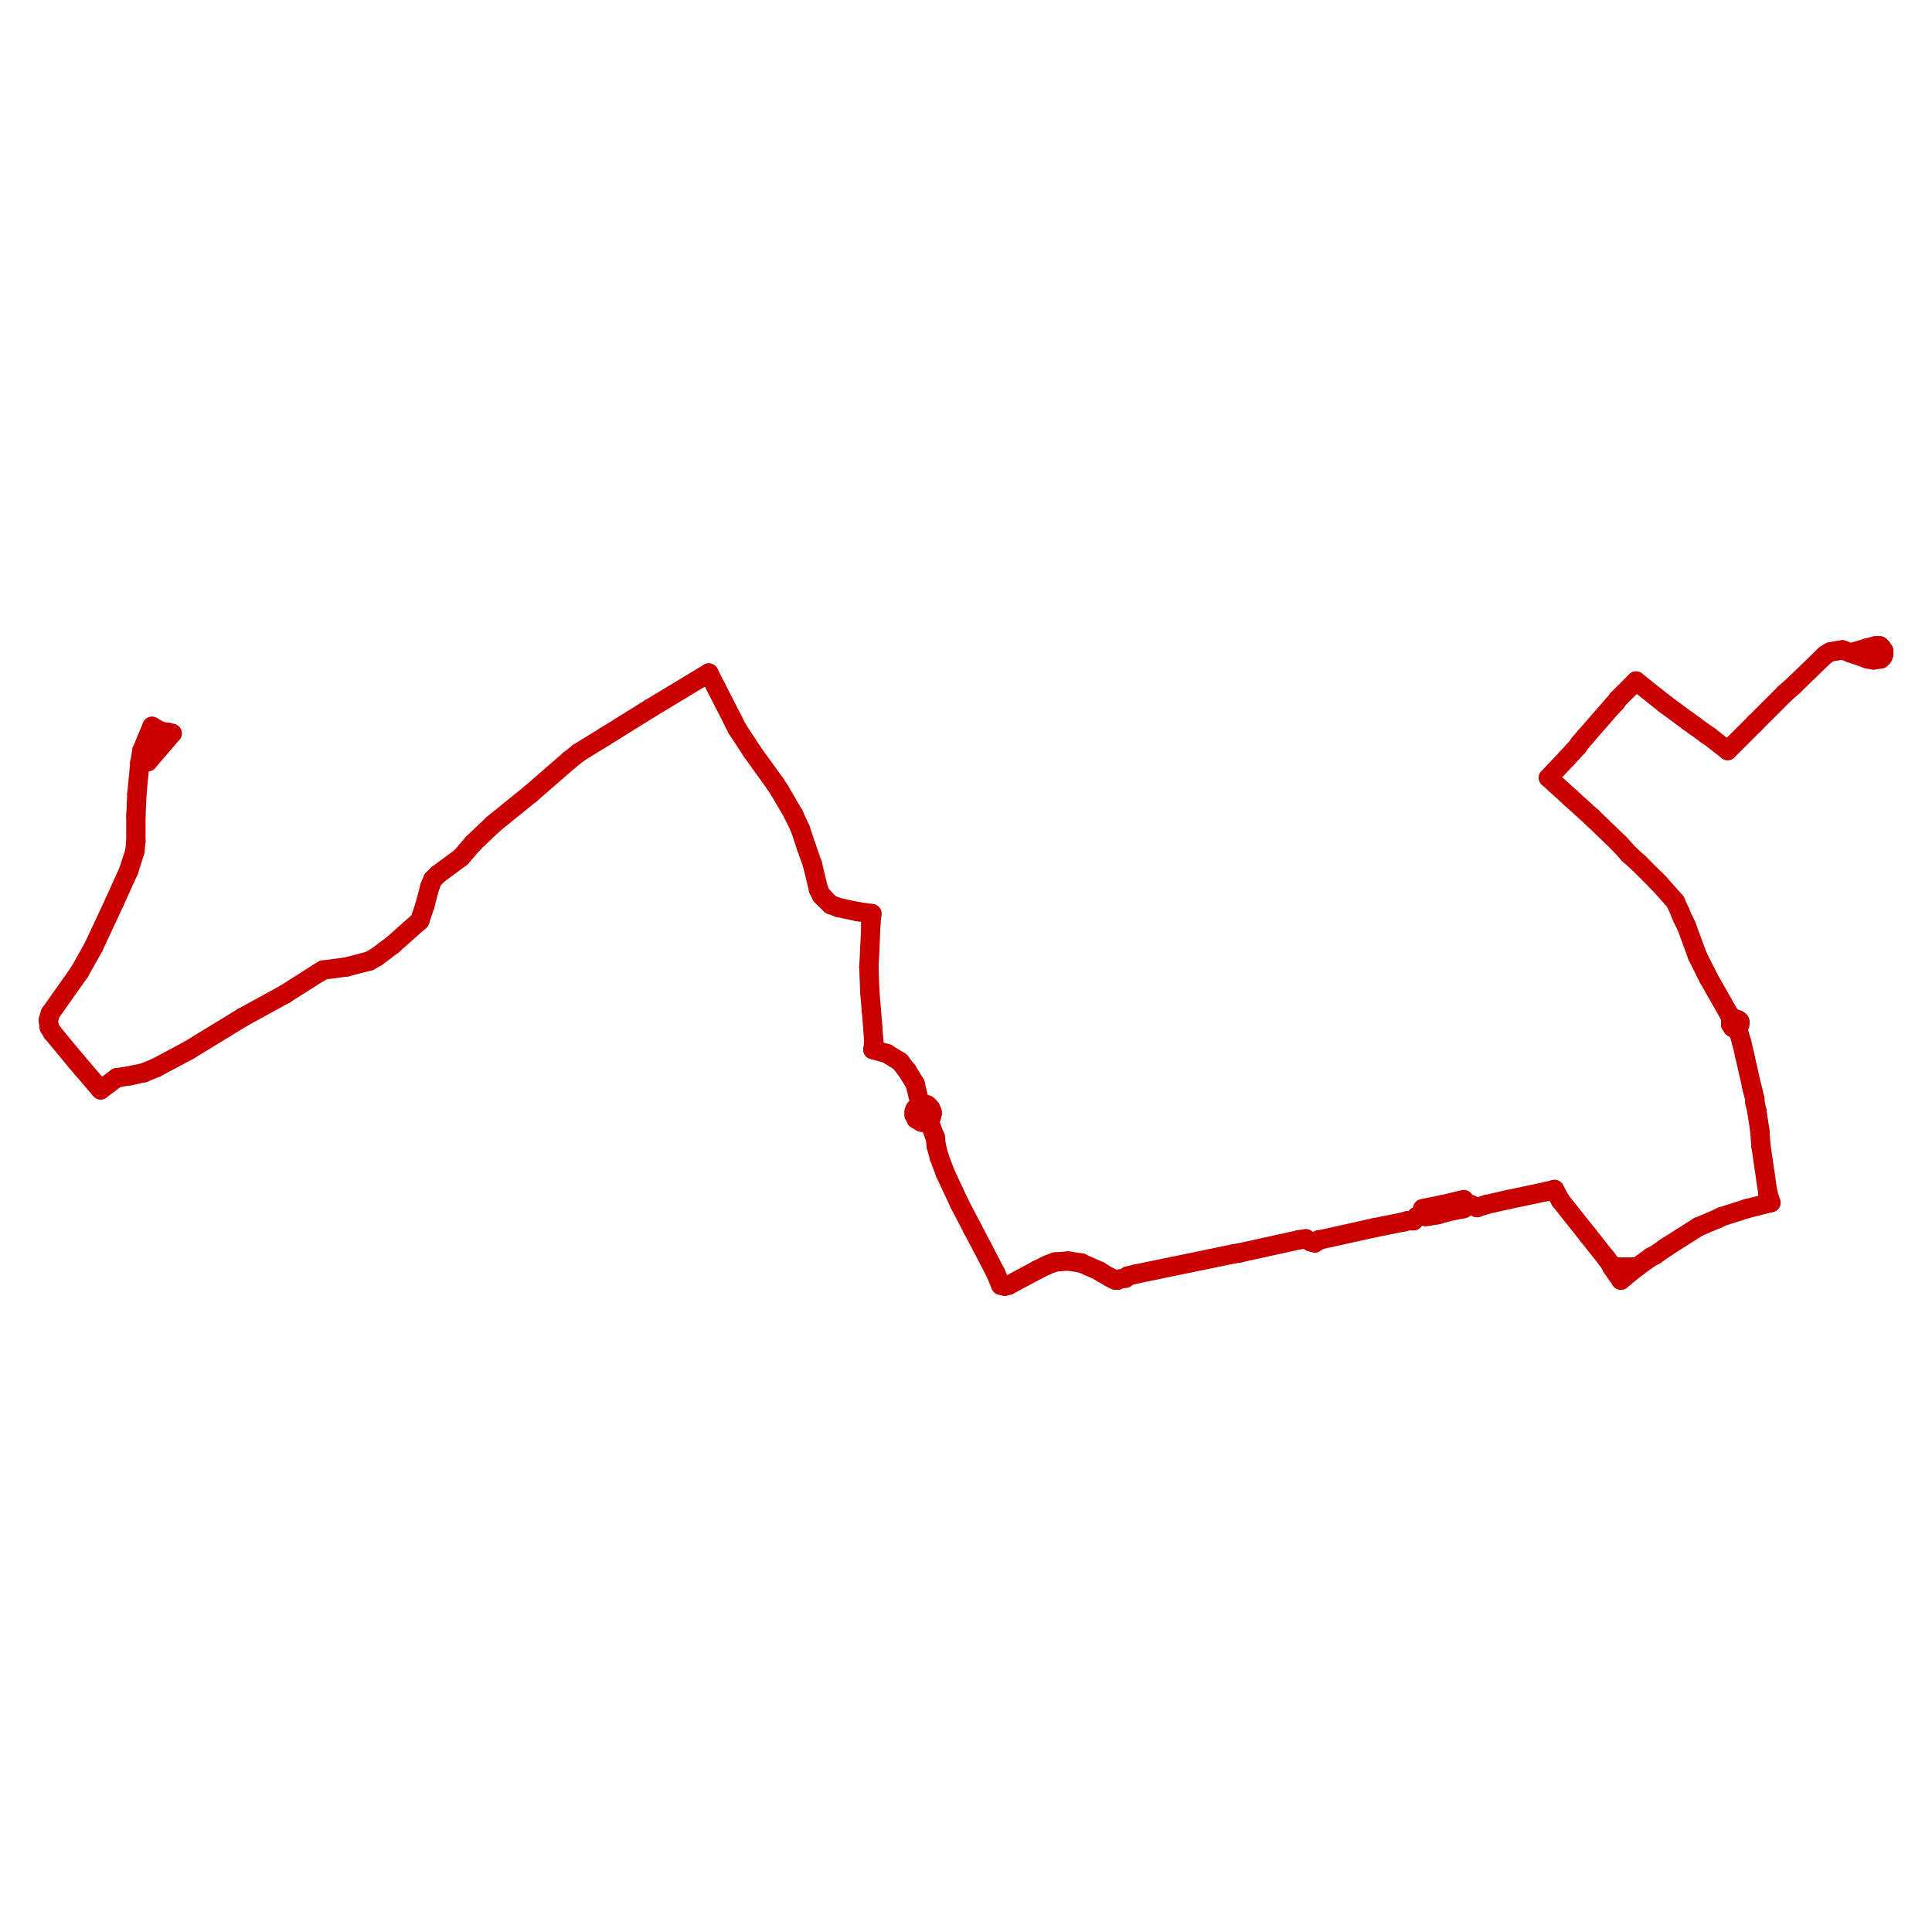 <?xml version="1.0" encoding="utf-8" ?>
<svg baseProfile="tiny" height="400" version="1.2" width="400" xmlns="http://www.w3.org/2000/svg" xmlns:ev="http://www.w3.org/2001/xml-events" xmlns:xlink="http://www.w3.org/1999/xlink"><defs /><line stroke="rgb(200,0,0)" stroke-linecap="round" stroke-width="4" x1="321.838" x2="320.17" y1="246.275" y2="246.692" /><line stroke="rgb(200,0,0)" stroke-linecap="round" stroke-width="4" x1="305.787" x2="304.536" y1="250.027" y2="249.402" /><line stroke="rgb(200,0,0)" stroke-linecap="round" stroke-width="4" x1="304.536" x2="303.077" y1="249.402" y2="249.194" /><line stroke="rgb(200,0,0)" stroke-linecap="round" stroke-width="4" x1="303.077" x2="301.827" y1="249.194" y2="249.611" /><line stroke="rgb(200,0,0)" stroke-linecap="round" stroke-width="4" x1="335.595" x2="333.719" y1="265.036" y2="262.326" /><line stroke="rgb(200,0,0)" stroke-linecap="round" stroke-width="4" x1="191.975" x2="192.809" y1="232.101" y2="233.352" /><line stroke="rgb(200,0,0)" stroke-linecap="round" stroke-width="4" x1="192.809" x2="193.434" y1="233.352" y2="235.019" /><line stroke="rgb(200,0,0)" stroke-linecap="round" stroke-width="4" x1="193.434" x2="193.642" y1="235.019" y2="235.436" /><line stroke="rgb(200,0,0)" stroke-linecap="round" stroke-width="4" x1="189.682" x2="190.099" y1="231.684" y2="231.893" /><line stroke="rgb(200,0,0)" stroke-linecap="round" stroke-width="4" x1="190.099" x2="190.724" y1="231.893" y2="232.309" /><line stroke="rgb(200,0,0)" stroke-linecap="round" stroke-width="4" x1="190.724" x2="190.933" y1="232.309" y2="232.309" /><line stroke="rgb(200,0,0)" stroke-linecap="round" stroke-width="4" x1="190.933" x2="191.766" y1="232.309" y2="232.309" /><line stroke="rgb(200,0,0)" stroke-linecap="round" stroke-width="4" x1="191.766" x2="191.975" y1="232.309" y2="232.101" /><line stroke="rgb(200,0,0)" stroke-linecap="round" stroke-width="4" x1="191.975" x2="192.6" y1="232.101" y2="231.684" /><line stroke="rgb(200,0,0)" stroke-linecap="round" stroke-width="4" x1="192.6" x2="192.809" y1="231.684" y2="231.267" /><line stroke="rgb(200,0,0)" stroke-linecap="round" stroke-width="4" x1="192.809" x2="193.017" y1="231.267" y2="230.433" /><line stroke="rgb(200,0,0)" stroke-linecap="round" stroke-width="4" x1="193.017" x2="192.809" y1="230.433" y2="229.808" /><line stroke="rgb(200,0,0)" stroke-linecap="round" stroke-width="4" x1="192.809" x2="192.6" y1="229.808" y2="229.391" /><line stroke="rgb(200,0,0)" stroke-linecap="round" stroke-width="4" x1="192.6" x2="192.183" y1="229.391" y2="228.974" /><line stroke="rgb(200,0,0)" stroke-linecap="round" stroke-width="4" x1="192.183" x2="191.975" y1="228.974" y2="228.766" /><line stroke="rgb(200,0,0)" stroke-linecap="round" stroke-width="4" x1="191.975" x2="191.141" y1="228.766" y2="228.557" /><line stroke="rgb(200,0,0)" stroke-linecap="round" stroke-width="4" x1="191.141" x2="190.516" y1="228.557" y2="228.766" /><line stroke="rgb(200,0,0)" stroke-linecap="round" stroke-width="4" x1="190.516" x2="189.89" y1="228.766" y2="229.183" /><line stroke="rgb(200,0,0)" stroke-linecap="round" stroke-width="4" x1="189.89" x2="189.473" y1="229.183" y2="229.6" /><line stroke="rgb(200,0,0)" stroke-linecap="round" stroke-width="4" x1="189.473" x2="189.265" y1="229.6" y2="230.225" /><line stroke="rgb(200,0,0)" stroke-linecap="round" stroke-width="4" x1="189.265" x2="189.265" y1="230.225" y2="230.85" /><line stroke="rgb(200,0,0)" stroke-linecap="round" stroke-width="4" x1="189.265" x2="189.682" y1="230.85" y2="231.684" /><line stroke="rgb(200,0,0)" stroke-linecap="round" stroke-width="4" x1="389.375" x2="389.792" y1="136.423" y2="136.007" /><line stroke="rgb(200,0,0)" stroke-linecap="round" stroke-width="4" x1="389.792" x2="390.0" y1="136.007" y2="135.381" /><line stroke="rgb(200,0,0)" stroke-linecap="round" stroke-width="4" x1="390.0" x2="390.0" y1="135.381" y2="134.756" /><line stroke="rgb(200,0,0)" stroke-linecap="round" stroke-width="4" x1="390.0" x2="389.583" y1="134.756" y2="134.131" /><line stroke="rgb(200,0,0)" stroke-linecap="round" stroke-width="4" x1="389.583" x2="389.166" y1="134.131" y2="133.714" /><line stroke="rgb(200,0,0)" stroke-linecap="round" stroke-width="4" x1="389.166" x2="388.332" y1="133.714" y2="133.714" /><line stroke="rgb(200,0,0)" stroke-linecap="round" stroke-width="4" x1="388.332" x2="386.665" y1="133.714" y2="134.131" /><line stroke="rgb(200,0,0)" stroke-linecap="round" stroke-width="4" x1="335.387" x2="337.263" y1="174.778" y2="176.862" /><line stroke="rgb(200,0,0)" stroke-linecap="round" stroke-width="4" x1="337.263" x2="339.347" y1="176.862" y2="178.738" /><line stroke="rgb(200,0,0)" stroke-linecap="round" stroke-width="4" x1="339.347" x2="342.891" y1="178.738" y2="182.282" /><line stroke="rgb(200,0,0)" stroke-linecap="round" stroke-width="4" x1="342.891" x2="343.308" y1="182.282" y2="182.699" /><line stroke="rgb(200,0,0)" stroke-linecap="round" stroke-width="4" x1="343.308" x2="343.516" y1="182.699" y2="182.907" /><line stroke="rgb(200,0,0)" stroke-linecap="round" stroke-width="4" x1="343.516" x2="346.851" y1="182.907" y2="186.659" /><line stroke="rgb(200,0,0)" stroke-linecap="round" stroke-width="4" x1="346.851" x2="347.894" y1="186.659" y2="188.952" /><line stroke="rgb(200,0,0)" stroke-linecap="round" stroke-width="4" x1="347.894" x2="348.31" y1="188.952" y2="189.994" /><line stroke="rgb(200,0,0)" stroke-linecap="round" stroke-width="4" x1="348.31" x2="348.727" y1="189.994" y2="190.828" /><line stroke="rgb(200,0,0)" stroke-linecap="round" stroke-width="4" x1="348.727" x2="349.144" y1="190.828" y2="191.662" /><line stroke="rgb(200,0,0)" stroke-linecap="round" stroke-width="4" x1="349.144" x2="351.437" y1="191.662" y2="197.916" /><line stroke="rgb(200,0,0)" stroke-linecap="round" stroke-width="4" x1="351.437" x2="353.105" y1="197.916" y2="201.251" /><line stroke="rgb(200,0,0)" stroke-linecap="round" stroke-width="4" x1="353.105" x2="353.73" y1="201.251" y2="202.501" /><line stroke="rgb(200,0,0)" stroke-linecap="round" stroke-width="4" x1="353.73" x2="358.108" y1="202.501" y2="210.214" /><line stroke="rgb(200,0,0)" stroke-linecap="round" stroke-width="4" x1="358.108" x2="358.316" y1="210.214" y2="210.839" /><line stroke="rgb(200,0,0)" stroke-linecap="round" stroke-width="4" x1="358.316" x2="358.733" y1="210.839" y2="211.256" /><line stroke="rgb(200,0,0)" stroke-linecap="round" stroke-width="4" x1="180.719" x2="183.637" y1="217.301" y2="218.135" /><line stroke="rgb(200,0,0)" stroke-linecap="round" stroke-width="4" x1="183.637" x2="186.347" y1="218.135" y2="219.803" /><line stroke="rgb(200,0,0)" stroke-linecap="round" stroke-width="4" x1="186.347" x2="187.806" y1="219.803" y2="221.679" /><line stroke="rgb(200,0,0)" stroke-linecap="round" stroke-width="4" x1="187.806" x2="189.473" y1="221.679" y2="224.388" /><line stroke="rgb(200,0,0)" stroke-linecap="round" stroke-width="4" x1="189.473" x2="190.516" y1="224.388" y2="228.766" /><line stroke="rgb(200,0,0)" stroke-linecap="round" stroke-width="4" x1="180.719" x2="180.927" y1="217.301" y2="215.842" /><line stroke="rgb(200,0,0)" stroke-linecap="round" stroke-width="4" x1="180.927" x2="180.719" y1="215.842" y2="212.924" /><line stroke="rgb(200,0,0)" stroke-linecap="round" stroke-width="4" x1="180.719" x2="180.093" y1="212.924" y2="205.42" /><line stroke="rgb(200,0,0)" stroke-linecap="round" stroke-width="4" x1="180.51" x2="177.592" y1="189.161" y2="188.744" /><line stroke="rgb(200,0,0)" stroke-linecap="round" stroke-width="4" x1="20.839" x2="17.087" y1="225.639" y2="221.262" /><line stroke="rgb(200,0,0)" stroke-linecap="round" stroke-width="4" x1="17.087" x2="15.836" y1="221.262" y2="219.803" /><line stroke="rgb(200,0,0)" stroke-linecap="round" stroke-width="4" x1="15.836" x2="10.834" y1="219.803" y2="213.757" /><line stroke="rgb(200,0,0)" stroke-linecap="round" stroke-width="4" x1="10.834" x2="10.208" y1="213.757" y2="212.715" /><line stroke="rgb(200,0,0)" stroke-linecap="round" stroke-width="4" x1="10.208" x2="10.0" y1="212.715" y2="211.256" /><line stroke="rgb(200,0,0)" stroke-linecap="round" stroke-width="4" x1="10.0" x2="10.417" y1="211.256" y2="209.797" /><line stroke="rgb(200,0,0)" stroke-linecap="round" stroke-width="4" x1="10.417" x2="16.462" y1="209.797" y2="201.251" /><line stroke="rgb(200,0,0)" stroke-linecap="round" stroke-width="4" x1="16.462" x2="19.38" y1="201.251" y2="196.04" /><line stroke="rgb(200,0,0)" stroke-linecap="round" stroke-width="4" x1="19.38" x2="23.758" y1="196.04" y2="186.659" /><line stroke="rgb(200,0,0)" stroke-linecap="round" stroke-width="4" x1="23.758" x2="26.676" y1="186.659" y2="180.197" /><line stroke="rgb(200,0,0)" stroke-linecap="round" stroke-width="4" x1="26.676" x2="27.927" y1="180.197" y2="176.237" /><line stroke="rgb(200,0,0)" stroke-linecap="round" stroke-width="4" x1="27.927" x2="28.135" y1="176.237" y2="174.153" /><line stroke="rgb(200,0,0)" stroke-linecap="round" stroke-width="4" x1="28.135" x2="28.135" y1="174.153" y2="168.941" /><line stroke="rgb(200,0,0)" stroke-linecap="round" stroke-width="4" x1="28.135" x2="28.343" y1="168.941" y2="164.356" /><line stroke="rgb(200,0,0)" stroke-linecap="round" stroke-width="4" x1="28.343" x2="28.969" y1="164.356" y2="157.894" /><line stroke="rgb(200,0,0)" stroke-linecap="round" stroke-width="4" x1="58.985" x2="65.864" y1="205.837" y2="201.459" /><line stroke="rgb(200,0,0)" stroke-linecap="round" stroke-width="4" x1="65.864" x2="66.906" y1="201.459" y2="200.834" /><line stroke="rgb(200,0,0)" stroke-linecap="round" stroke-width="4" x1="66.906" x2="71.701" y1="200.834" y2="200.208" /><line stroke="rgb(200,0,0)" stroke-linecap="round" stroke-width="4" x1="71.701" x2="76.495" y1="200.208" y2="198.958" /><line stroke="rgb(200,0,0)" stroke-linecap="round" stroke-width="4" x1="76.495" x2="77.954" y1="198.958" y2="198.124" /><line stroke="rgb(200,0,0)" stroke-linecap="round" stroke-width="4" x1="77.954" x2="79.621" y1="198.124" y2="196.873" /><line stroke="rgb(200,0,0)" stroke-linecap="round" stroke-width="4" x1="79.621" x2="81.289" y1="196.873" y2="195.623" /><line stroke="rgb(200,0,0)" stroke-linecap="round" stroke-width="4" x1="81.289" x2="86.917" y1="195.623" y2="190.62" /><line stroke="rgb(200,0,0)" stroke-linecap="round" stroke-width="4" x1="28.969" x2="29.386" y1="157.894" y2="155.392" /><line stroke="rgb(200,0,0)" stroke-linecap="round" stroke-width="4" x1="29.386" x2="31.47" y1="155.392" y2="150.389" /><line stroke="rgb(200,0,0)" stroke-linecap="round" stroke-width="4" x1="146.742" x2="134.652" y1="139.342" y2="146.637" /><line stroke="rgb(200,0,0)" stroke-linecap="round" stroke-width="4" x1="134.652" x2="125.272" y1="146.637" y2="152.474" /><line stroke="rgb(200,0,0)" stroke-linecap="round" stroke-width="4" x1="125.272" x2="119.852" y1="152.474" y2="155.809" /><line stroke="rgb(200,0,0)" stroke-linecap="round" stroke-width="4" x1="119.852" x2="117.767" y1="155.809" y2="157.477" /><line stroke="rgb(200,0,0)" stroke-linecap="round" stroke-width="4" x1="117.767" x2="109.846" y1="157.477" y2="164.356" /><line stroke="rgb(200,0,0)" stroke-linecap="round" stroke-width="4" x1="109.846" x2="102.134" y1="164.356" y2="170.609" /><line stroke="rgb(200,0,0)" stroke-linecap="round" stroke-width="4" x1="102.134" x2="97.965" y1="170.609" y2="174.569" /><line stroke="rgb(200,0,0)" stroke-linecap="round" stroke-width="4" x1="97.965" x2="95.463" y1="174.569" y2="177.488" /><line stroke="rgb(200,0,0)" stroke-linecap="round" stroke-width="4" x1="95.463" x2="90.669" y1="177.488" y2="181.031" /><line stroke="rgb(200,0,0)" stroke-linecap="round" stroke-width="4" x1="90.669" x2="89.627" y1="181.031" y2="182.073" /><line stroke="rgb(200,0,0)" stroke-linecap="round" stroke-width="4" x1="89.627" x2="89.002" y1="182.073" y2="183.533" /><line stroke="rgb(200,0,0)" stroke-linecap="round" stroke-width="4" x1="89.002" x2="87.959" y1="183.533" y2="187.493" /><line stroke="rgb(200,0,0)" stroke-linecap="round" stroke-width="4" x1="87.959" x2="86.917" y1="187.493" y2="190.62" /><line stroke="rgb(200,0,0)" stroke-linecap="round" stroke-width="4" x1="31.47" x2="33.346" y1="150.389" y2="151.432" /><line stroke="rgb(200,0,0)" stroke-linecap="round" stroke-width="4" x1="33.346" x2="34.805" y1="151.432" y2="151.64" /><line stroke="rgb(200,0,0)" stroke-linecap="round" stroke-width="4" x1="363.319" x2="363.319" y1="228.14" y2="227.515" /><line stroke="rgb(200,0,0)" stroke-linecap="round" stroke-width="4" x1="363.319" x2="362.902" y1="227.515" y2="225.847" /><line stroke="rgb(200,0,0)" stroke-linecap="round" stroke-width="4" x1="362.902" x2="362.693" y1="225.847" y2="225.014" /><line stroke="rgb(200,0,0)" stroke-linecap="round" stroke-width="4" x1="362.693" x2="361.234" y1="225.014" y2="218.552" /><line stroke="rgb(200,0,0)" stroke-linecap="round" stroke-width="4" x1="361.234" x2="360.609" y1="218.552" y2="215.842" /><line stroke="rgb(200,0,0)" stroke-linecap="round" stroke-width="4" x1="360.609" x2="359.983" y1="215.842" y2="213.757" /><line stroke="rgb(200,0,0)" stroke-linecap="round" stroke-width="4" x1="359.983" x2="359.567" y1="213.757" y2="212.924" /><line stroke="rgb(200,0,0)" stroke-linecap="round" stroke-width="4" x1="338.722" x2="344.767" y1="141.009" y2="145.804" /><line stroke="rgb(200,0,0)" stroke-linecap="round" stroke-width="4" x1="344.767" x2="349.561" y1="145.804" y2="149.347" /><line stroke="rgb(200,0,0)" stroke-linecap="round" stroke-width="4" x1="349.561" x2="351.02" y1="149.347" y2="150.389" /><line stroke="rgb(200,0,0)" stroke-linecap="round" stroke-width="4" x1="351.02" x2="353.313" y1="150.389" y2="152.057" /><line stroke="rgb(200,0,0)" stroke-linecap="round" stroke-width="4" x1="353.313" x2="353.939" y1="152.057" y2="152.474" /><line stroke="rgb(200,0,0)" stroke-linecap="round" stroke-width="4" x1="353.939" x2="357.691" y1="152.474" y2="155.392" /><line stroke="rgb(200,0,0)" stroke-linecap="round" stroke-width="4" x1="363.319" x2="369.572" y1="149.764" y2="143.511" /><line stroke="rgb(200,0,0)" stroke-linecap="round" stroke-width="4" x1="369.572" x2="371.24" y1="143.511" y2="142.052" /><line stroke="rgb(200,0,0)" stroke-linecap="round" stroke-width="4" x1="371.24" x2="377.91" y1="142.052" y2="135.59" /><line stroke="rgb(200,0,0)" stroke-linecap="round" stroke-width="4" x1="28.969" x2="30.636" y1="157.894" y2="157.685" /><line stroke="rgb(200,0,0)" stroke-linecap="round" stroke-width="4" x1="30.636" x2="35.639" y1="157.685" y2="151.849" /><line stroke="rgb(200,0,0)" stroke-linecap="round" stroke-width="4" x1="233.039" x2="233.456" y1="264.619" y2="264.202" /><line stroke="rgb(200,0,0)" stroke-linecap="round" stroke-width="4" x1="233.456" x2="235.123" y1="264.202" y2="263.785" /><line stroke="rgb(200,0,0)" stroke-linecap="round" stroke-width="4" x1="235.123" x2="255.343" y1="263.785" y2="259.616" /><line stroke="rgb(200,0,0)" stroke-linecap="round" stroke-width="4" x1="255.343" x2="256.594" y1="259.616" y2="259.408" /><line stroke="rgb(200,0,0)" stroke-linecap="round" stroke-width="4" x1="256.594" x2="268.892" y1="259.408" y2="256.698" /><line stroke="rgb(200,0,0)" stroke-linecap="round" stroke-width="4" x1="268.892" x2="270.351" y1="256.698" y2="256.489" /><line stroke="rgb(200,0,0)" stroke-linecap="round" stroke-width="4" x1="270.351" x2="271.393" y1="256.489" y2="257.115" /><line stroke="rgb(200,0,0)" stroke-linecap="round" stroke-width="4" x1="271.393" x2="272.227" y1="257.115" y2="257.323" /><line stroke="rgb(200,0,0)" stroke-linecap="round" stroke-width="4" x1="320.587" x2="325.173" y1="161.02" y2="165.189" /><line stroke="rgb(200,0,0)" stroke-linecap="round" stroke-width="4" x1="325.173" x2="329.55" y1="165.189" y2="169.15" /><line stroke="rgb(200,0,0)" stroke-linecap="round" stroke-width="4" x1="329.55" x2="335.387" y1="169.15" y2="174.778" /><line stroke="rgb(200,0,0)" stroke-linecap="round" stroke-width="4" x1="338.722" x2="334.97" y1="141.009" y2="144.761" /><line stroke="rgb(200,0,0)" stroke-linecap="round" stroke-width="4" x1="334.97" x2="334.553" y1="144.761" y2="145.387" /><line stroke="rgb(200,0,0)" stroke-linecap="round" stroke-width="4" x1="334.553" x2="333.928" y1="145.387" y2="146.012" /><line stroke="rgb(200,0,0)" stroke-linecap="round" stroke-width="4" x1="333.928" x2="328.3" y1="146.012" y2="152.474" /><line stroke="rgb(200,0,0)" stroke-linecap="round" stroke-width="4" x1="328.3" x2="327.049" y1="152.474" y2="153.933" /><line stroke="rgb(200,0,0)" stroke-linecap="round" stroke-width="4" x1="327.049" x2="326.632" y1="153.933" y2="154.558" /><line stroke="rgb(200,0,0)" stroke-linecap="round" stroke-width="4" x1="326.632" x2="324.339" y1="154.558" y2="157.06" /><line stroke="rgb(200,0,0)" stroke-linecap="round" stroke-width="4" x1="324.339" x2="320.587" y1="157.06" y2="161.02" /><line stroke="rgb(200,0,0)" stroke-linecap="round" stroke-width="4" x1="357.691" x2="363.319" y1="155.392" y2="149.764" /><line stroke="rgb(200,0,0)" stroke-linecap="round" stroke-width="4" x1="146.742" x2="151.744" y1="139.342" y2="149.139" /><line stroke="rgb(200,0,0)" stroke-linecap="round" stroke-width="4" x1="151.744" x2="152.578" y1="149.139" y2="150.806" /><line stroke="rgb(200,0,0)" stroke-linecap="round" stroke-width="4" x1="152.578" x2="155.705" y1="150.806" y2="155.601" /><line stroke="rgb(200,0,0)" stroke-linecap="round" stroke-width="4" x1="155.705" x2="160.499" y1="155.601" y2="162.271" /><line stroke="rgb(200,0,0)" stroke-linecap="round" stroke-width="4" x1="335.595" x2="338.93" y1="265.036" y2="262.326" /><line stroke="rgb(200,0,0)" stroke-linecap="round" stroke-width="4" x1="292.655" x2="291.404" y1="252.737" y2="252.737" /><line stroke="rgb(200,0,0)" stroke-linecap="round" stroke-width="4" x1="291.404" x2="290.779" y1="252.737" y2="252.946" /><line stroke="rgb(200,0,0)" stroke-linecap="round" stroke-width="4" x1="290.779" x2="284.526" y1="252.946" y2="254.196" /><line stroke="rgb(200,0,0)" stroke-linecap="round" stroke-width="4" x1="284.526" x2="273.269" y1="254.196" y2="256.698" /><line stroke="rgb(200,0,0)" stroke-linecap="round" stroke-width="4" x1="273.269" x2="273.061" y1="256.698" y2="256.698" /><line stroke="rgb(200,0,0)" stroke-linecap="round" stroke-width="4" x1="273.061" x2="272.227" y1="256.698" y2="257.323" /><line stroke="rgb(200,0,0)" stroke-linecap="round" stroke-width="4" x1="383.121" x2="386.665" y1="135.173" y2="136.423" /><line stroke="rgb(200,0,0)" stroke-linecap="round" stroke-width="4" x1="386.665" x2="387.916" y1="136.423" y2="136.632" /><line stroke="rgb(200,0,0)" stroke-linecap="round" stroke-width="4" x1="387.916" x2="389.375" y1="136.632" y2="136.423" /><line stroke="rgb(200,0,0)" stroke-linecap="round" stroke-width="4" x1="356.44" x2="361.651" y1="251.904" y2="250.236" /><line stroke="rgb(200,0,0)" stroke-linecap="round" stroke-width="4" x1="193.642" x2="193.851" y1="235.436" y2="237.312" /><line stroke="rgb(200,0,0)" stroke-linecap="round" stroke-width="4" x1="193.851" x2="194.476" y1="237.312" y2="239.605" /><line stroke="rgb(200,0,0)" stroke-linecap="round" stroke-width="4" x1="194.476" x2="195.727" y1="239.605" y2="242.94" /><line stroke="rgb(200,0,0)" stroke-linecap="round" stroke-width="4" x1="195.727" x2="198.645" y1="242.94" y2="249.194" /><line stroke="rgb(200,0,0)" stroke-linecap="round" stroke-width="4" x1="198.645" x2="201.355" y1="249.194" y2="254.405" /><line stroke="rgb(200,0,0)" stroke-linecap="round" stroke-width="4" x1="201.355" x2="203.439" y1="254.405" y2="258.365" /><line stroke="rgb(200,0,0)" stroke-linecap="round" stroke-width="4" x1="203.439" x2="206.149" y1="258.365" y2="263.577" /><line stroke="rgb(200,0,0)" stroke-linecap="round" stroke-width="4" x1="206.149" x2="207.191" y1="263.577" y2="266.078" /><line stroke="rgb(200,0,0)" stroke-linecap="round" stroke-width="4" x1="177.592" x2="173.631" y1="188.744" y2="187.91" /><line stroke="rgb(200,0,0)" stroke-linecap="round" stroke-width="4" x1="320.17" x2="312.249" y1="246.692" y2="248.36" /><line stroke="rgb(200,0,0)" stroke-linecap="round" stroke-width="4" x1="312.249" x2="307.663" y1="248.36" y2="249.402" /><line stroke="rgb(200,0,0)" stroke-linecap="round" stroke-width="4" x1="307.663" x2="305.787" y1="249.402" y2="250.027" /><line stroke="rgb(200,0,0)" stroke-linecap="round" stroke-width="4" x1="338.93" x2="336.012" y1="262.326" y2="262.326" /><line stroke="rgb(200,0,0)" stroke-linecap="round" stroke-width="4" x1="336.012" x2="333.719" y1="262.326" y2="262.326" /><line stroke="rgb(200,0,0)" stroke-linecap="round" stroke-width="4" x1="333.719" x2="333.302" y1="262.326" y2="261.492" /><line stroke="rgb(200,0,0)" stroke-linecap="round" stroke-width="4" x1="333.302" x2="332.677" y1="261.492" y2="260.658" /><line stroke="rgb(200,0,0)" stroke-linecap="round" stroke-width="4" x1="332.677" x2="328.716" y1="260.658" y2="255.655" /><line stroke="rgb(200,0,0)" stroke-linecap="round" stroke-width="4" x1="338.93" x2="341.849" y1="262.326" y2="260.241" /><line stroke="rgb(200,0,0)" stroke-linecap="round" stroke-width="4" x1="341.849" x2="342.682" y1="260.241" y2="259.825" /><line stroke="rgb(200,0,0)" stroke-linecap="round" stroke-width="4" x1="342.682" x2="344.767" y1="259.825" y2="258.365" /><line stroke="rgb(200,0,0)" stroke-linecap="round" stroke-width="4" x1="377.91" x2="378.952" y1="135.59" y2="134.964" /><line stroke="rgb(200,0,0)" stroke-linecap="round" stroke-width="4" x1="378.952" x2="380.203" y1="134.964" y2="134.756" /><line stroke="rgb(200,0,0)" stroke-linecap="round" stroke-width="4" x1="380.203" x2="381.454" y1="134.756" y2="134.547" /><line stroke="rgb(200,0,0)" stroke-linecap="round" stroke-width="4" x1="381.454" x2="383.121" y1="134.547" y2="135.173" /><line stroke="rgb(200,0,0)" stroke-linecap="round" stroke-width="4" x1="20.839" x2="24.174" y1="225.639" y2="223.138" /><line stroke="rgb(200,0,0)" stroke-linecap="round" stroke-width="4" x1="24.174" x2="26.884" y1="223.138" y2="222.721" /><line stroke="rgb(200,0,0)" stroke-linecap="round" stroke-width="4" x1="26.884" x2="29.802" y1="222.721" y2="222.095" /><line stroke="rgb(200,0,0)" stroke-linecap="round" stroke-width="4" x1="29.802" x2="32.304" y1="222.095" y2="221.053" /><line stroke="rgb(200,0,0)" stroke-linecap="round" stroke-width="4" x1="32.304" x2="38.974" y1="221.053" y2="217.51" /><line stroke="rgb(200,0,0)" stroke-linecap="round" stroke-width="4" x1="38.974" x2="50.23" y1="217.51" y2="210.631" /><line stroke="rgb(200,0,0)" stroke-linecap="round" stroke-width="4" x1="50.23" x2="58.985" y1="210.631" y2="205.837" /><line stroke="rgb(200,0,0)" stroke-linecap="round" stroke-width="4" x1="386.665" x2="383.121" y1="134.131" y2="135.173" /><line stroke="rgb(200,0,0)" stroke-linecap="round" stroke-width="4" x1="303.077" x2="298.7" y1="248.36" y2="249.402" /><line stroke="rgb(200,0,0)" stroke-linecap="round" stroke-width="4" x1="298.7" x2="294.531" y1="249.402" y2="250.236" /><line stroke="rgb(200,0,0)" stroke-linecap="round" stroke-width="4" x1="295.156" x2="297.658" y1="251.904" y2="251.487" /><line stroke="rgb(200,0,0)" stroke-linecap="round" stroke-width="4" x1="297.658" x2="299.117" y1="251.487" y2="251.07" /><line stroke="rgb(200,0,0)" stroke-linecap="round" stroke-width="4" x1="299.117" x2="300.784" y1="251.07" y2="250.653" /><line stroke="rgb(200,0,0)" stroke-linecap="round" stroke-width="4" x1="300.784" x2="303.077" y1="250.653" y2="250.236" /><line stroke="rgb(200,0,0)" stroke-linecap="round" stroke-width="4" x1="366.654" x2="366.029" y1="248.985" y2="247.109" /><line stroke="rgb(200,0,0)" stroke-linecap="round" stroke-width="4" x1="366.029" x2="364.569" y1="247.109" y2="237.104" /><line stroke="rgb(200,0,0)" stroke-linecap="round" stroke-width="4" x1="364.569" x2="364.361" y1="237.104" y2="234.185" /><line stroke="rgb(200,0,0)" stroke-linecap="round" stroke-width="4" x1="364.361" x2="363.736" y1="234.185" y2="230.017" /><line stroke="rgb(200,0,0)" stroke-linecap="round" stroke-width="4" x1="363.736" x2="363.319" y1="230.017" y2="228.14" /><line stroke="rgb(200,0,0)" stroke-linecap="round" stroke-width="4" x1="160.499" x2="161.333" y1="162.271" y2="163.522" /><line stroke="rgb(200,0,0)" stroke-linecap="round" stroke-width="4" x1="34.805" x2="35.639" y1="151.64" y2="151.849" /><line stroke="rgb(200,0,0)" stroke-linecap="round" stroke-width="4" x1="359.567" x2="359.775" y1="212.924" y2="212.715" /><line stroke="rgb(200,0,0)" stroke-linecap="round" stroke-width="4" x1="359.775" x2="359.983" y1="212.715" y2="212.507" /><line stroke="rgb(200,0,0)" stroke-linecap="round" stroke-width="4" x1="359.983" x2="360.192" y1="212.507" y2="212.09" /><line stroke="rgb(200,0,0)" stroke-linecap="round" stroke-width="4" x1="360.192" x2="360.192" y1="212.09" y2="211.673" /><line stroke="rgb(200,0,0)" stroke-linecap="round" stroke-width="4" x1="360.192" x2="360.192" y1="211.673" y2="211.465" /><line stroke="rgb(200,0,0)" stroke-linecap="round" stroke-width="4" x1="360.192" x2="359.983" y1="211.465" y2="211.256" /><line stroke="rgb(200,0,0)" stroke-linecap="round" stroke-width="4" x1="359.983" x2="359.567" y1="211.256" y2="211.048" /><line stroke="rgb(200,0,0)" stroke-linecap="round" stroke-width="4" x1="359.567" x2="359.358" y1="211.048" y2="211.048" /><line stroke="rgb(200,0,0)" stroke-linecap="round" stroke-width="4" x1="359.358" x2="358.941" y1="211.048" y2="211.048" /><line stroke="rgb(200,0,0)" stroke-linecap="round" stroke-width="4" x1="358.941" x2="358.733" y1="211.048" y2="211.256" /><line stroke="rgb(200,0,0)" stroke-linecap="round" stroke-width="4" x1="358.733" x2="358.524" y1="211.256" y2="211.465" /><line stroke="rgb(200,0,0)" stroke-linecap="round" stroke-width="4" x1="358.524" x2="358.316" y1="211.465" y2="211.673" /><line stroke="rgb(200,0,0)" stroke-linecap="round" stroke-width="4" x1="358.316" x2="358.316" y1="211.673" y2="212.09" /><line stroke="rgb(200,0,0)" stroke-linecap="round" stroke-width="4" x1="358.316" x2="358.524" y1="212.09" y2="212.298" /><line stroke="rgb(200,0,0)" stroke-linecap="round" stroke-width="4" x1="358.524" x2="358.733" y1="212.298" y2="212.715" /><line stroke="rgb(200,0,0)" stroke-linecap="round" stroke-width="4" x1="358.733" x2="359.15" y1="212.715" y2="212.924" /><line stroke="rgb(200,0,0)" stroke-linecap="round" stroke-width="4" x1="359.15" x2="359.567" y1="212.924" y2="212.924" /><line stroke="rgb(200,0,0)" stroke-linecap="round" stroke-width="4" x1="361.651" x2="366.654" y1="250.236" y2="248.985" /><line stroke="rgb(200,0,0)" stroke-linecap="round" stroke-width="4" x1="344.767" x2="345.392" y1="258.365" y2="257.948" /><line stroke="rgb(200,0,0)" stroke-linecap="round" stroke-width="4" x1="345.392" x2="351.646" y1="257.948" y2="253.988" /><line stroke="rgb(200,0,0)" stroke-linecap="round" stroke-width="4" x1="351.646" x2="355.606" y1="253.988" y2="252.32" /><line stroke="rgb(200,0,0)" stroke-linecap="round" stroke-width="4" x1="355.606" x2="356.44" y1="252.32" y2="251.904" /><line stroke="rgb(200,0,0)" stroke-linecap="round" stroke-width="4" x1="328.716" x2="323.088" y1="255.655" y2="248.568" /><line stroke="rgb(200,0,0)" stroke-linecap="round" stroke-width="4" x1="323.088" x2="321.838" y1="248.568" y2="246.275" /><line stroke="rgb(200,0,0)" stroke-linecap="round" stroke-width="4" x1="165.71" x2="164.46" y1="171.651" y2="168.941" /><line stroke="rgb(200,0,0)" stroke-linecap="round" stroke-width="4" x1="164.46" x2="164.251" y1="168.941" y2="168.524" /><line stroke="rgb(200,0,0)" stroke-linecap="round" stroke-width="4" x1="164.251" x2="161.333" y1="168.524" y2="163.522" /><line stroke="rgb(200,0,0)" stroke-linecap="round" stroke-width="4" x1="180.093" x2="179.885" y1="205.42" y2="200.208" /><line stroke="rgb(200,0,0)" stroke-linecap="round" stroke-width="4" x1="179.885" x2="180.093" y1="200.208" y2="196.456" /><line stroke="rgb(200,0,0)" stroke-linecap="round" stroke-width="4" x1="180.093" x2="180.302" y1="196.456" y2="191.245" /><line stroke="rgb(200,0,0)" stroke-linecap="round" stroke-width="4" x1="180.302" x2="180.51" y1="191.245" y2="189.161" /><line stroke="rgb(200,0,0)" stroke-linecap="round" stroke-width="4" x1="173.631" x2="171.964" y1="187.91" y2="187.285" /><line stroke="rgb(200,0,0)" stroke-linecap="round" stroke-width="4" x1="171.964" x2="170.505" y1="187.285" y2="185.826" /><line stroke="rgb(200,0,0)" stroke-linecap="round" stroke-width="4" x1="170.505" x2="170.088" y1="185.826" y2="185.409" /><line stroke="rgb(200,0,0)" stroke-linecap="round" stroke-width="4" x1="170.088" x2="169.462" y1="185.409" y2="184.158" /><line stroke="rgb(200,0,0)" stroke-linecap="round" stroke-width="4" x1="169.462" x2="168.212" y1="184.158" y2="178.947" /><line stroke="rgb(200,0,0)" stroke-linecap="round" stroke-width="4" x1="168.212" x2="166.961" y1="178.947" y2="175.403" /><line stroke="rgb(200,0,0)" stroke-linecap="round" stroke-width="4" x1="166.961" x2="165.71" y1="175.403" y2="171.651" /><line stroke="rgb(200,0,0)" stroke-linecap="round" stroke-width="4" x1="207.191" x2="208.025" y1="266.078" y2="266.286" /><line stroke="rgb(200,0,0)" stroke-linecap="round" stroke-width="4" x1="208.025" x2="208.859" y1="266.286" y2="266.078" /><line stroke="rgb(200,0,0)" stroke-linecap="round" stroke-width="4" x1="208.859" x2="214.696" y1="266.078" y2="262.951" /><line stroke="rgb(200,0,0)" stroke-linecap="round" stroke-width="4" x1="214.696" x2="216.78" y1="262.951" y2="261.909" /><line stroke="rgb(200,0,0)" stroke-linecap="round" stroke-width="4" x1="216.78" x2="218.448" y1="261.909" y2="261.284" /><line stroke="rgb(200,0,0)" stroke-linecap="round" stroke-width="4" x1="218.448" x2="221.157" y1="261.284" y2="261.075" /><line stroke="rgb(200,0,0)" stroke-linecap="round" stroke-width="4" x1="221.157" x2="223.867" y1="261.075" y2="261.492" /><line stroke="rgb(200,0,0)" stroke-linecap="round" stroke-width="4" x1="223.867" x2="227.619" y1="261.492" y2="263.16" /><line stroke="rgb(200,0,0)" stroke-linecap="round" stroke-width="4" x1="227.619" x2="228.245" y1="263.16" y2="263.577" /><line stroke="rgb(200,0,0)" stroke-linecap="round" stroke-width="4" x1="228.245" x2="229.704" y1="263.577" y2="264.41" /><line stroke="rgb(200,0,0)" stroke-linecap="round" stroke-width="4" x1="229.704" x2="230.121" y1="264.41" y2="264.619" /><line stroke="rgb(200,0,0)" stroke-linecap="round" stroke-width="4" x1="230.121" x2="230.538" y1="264.619" y2="264.827" /><line stroke="rgb(200,0,0)" stroke-linecap="round" stroke-width="4" x1="230.538" x2="230.954" y1="264.827" y2="265.036" /><line stroke="rgb(200,0,0)" stroke-linecap="round" stroke-width="4" x1="230.954" x2="231.371" y1="265.036" y2="265.036" /><line stroke="rgb(200,0,0)" stroke-linecap="round" stroke-width="4" x1="231.371" x2="231.788" y1="265.036" y2="264.827" /><line stroke="rgb(200,0,0)" stroke-linecap="round" stroke-width="4" x1="231.788" x2="233.039" y1="264.827" y2="264.619" /><line stroke="rgb(200,0,0)" stroke-linecap="round" stroke-width="4" x1="299.117" x2="296.199" y1="250.027" y2="250.653" /><line stroke="rgb(200,0,0)" stroke-linecap="round" stroke-width="4" x1="301.827" x2="299.117" y1="249.611" y2="250.027" /><line stroke="rgb(200,0,0)" stroke-linecap="round" stroke-width="4" x1="296.199" x2="294.739" y1="250.653" y2="251.07" /><line stroke="rgb(200,0,0)" stroke-linecap="round" stroke-width="4" x1="294.739" x2="293.28" y1="251.07" y2="251.904" /><line stroke="rgb(200,0,0)" stroke-linecap="round" stroke-width="4" x1="293.28" x2="292.655" y1="251.904" y2="252.737" /></svg>